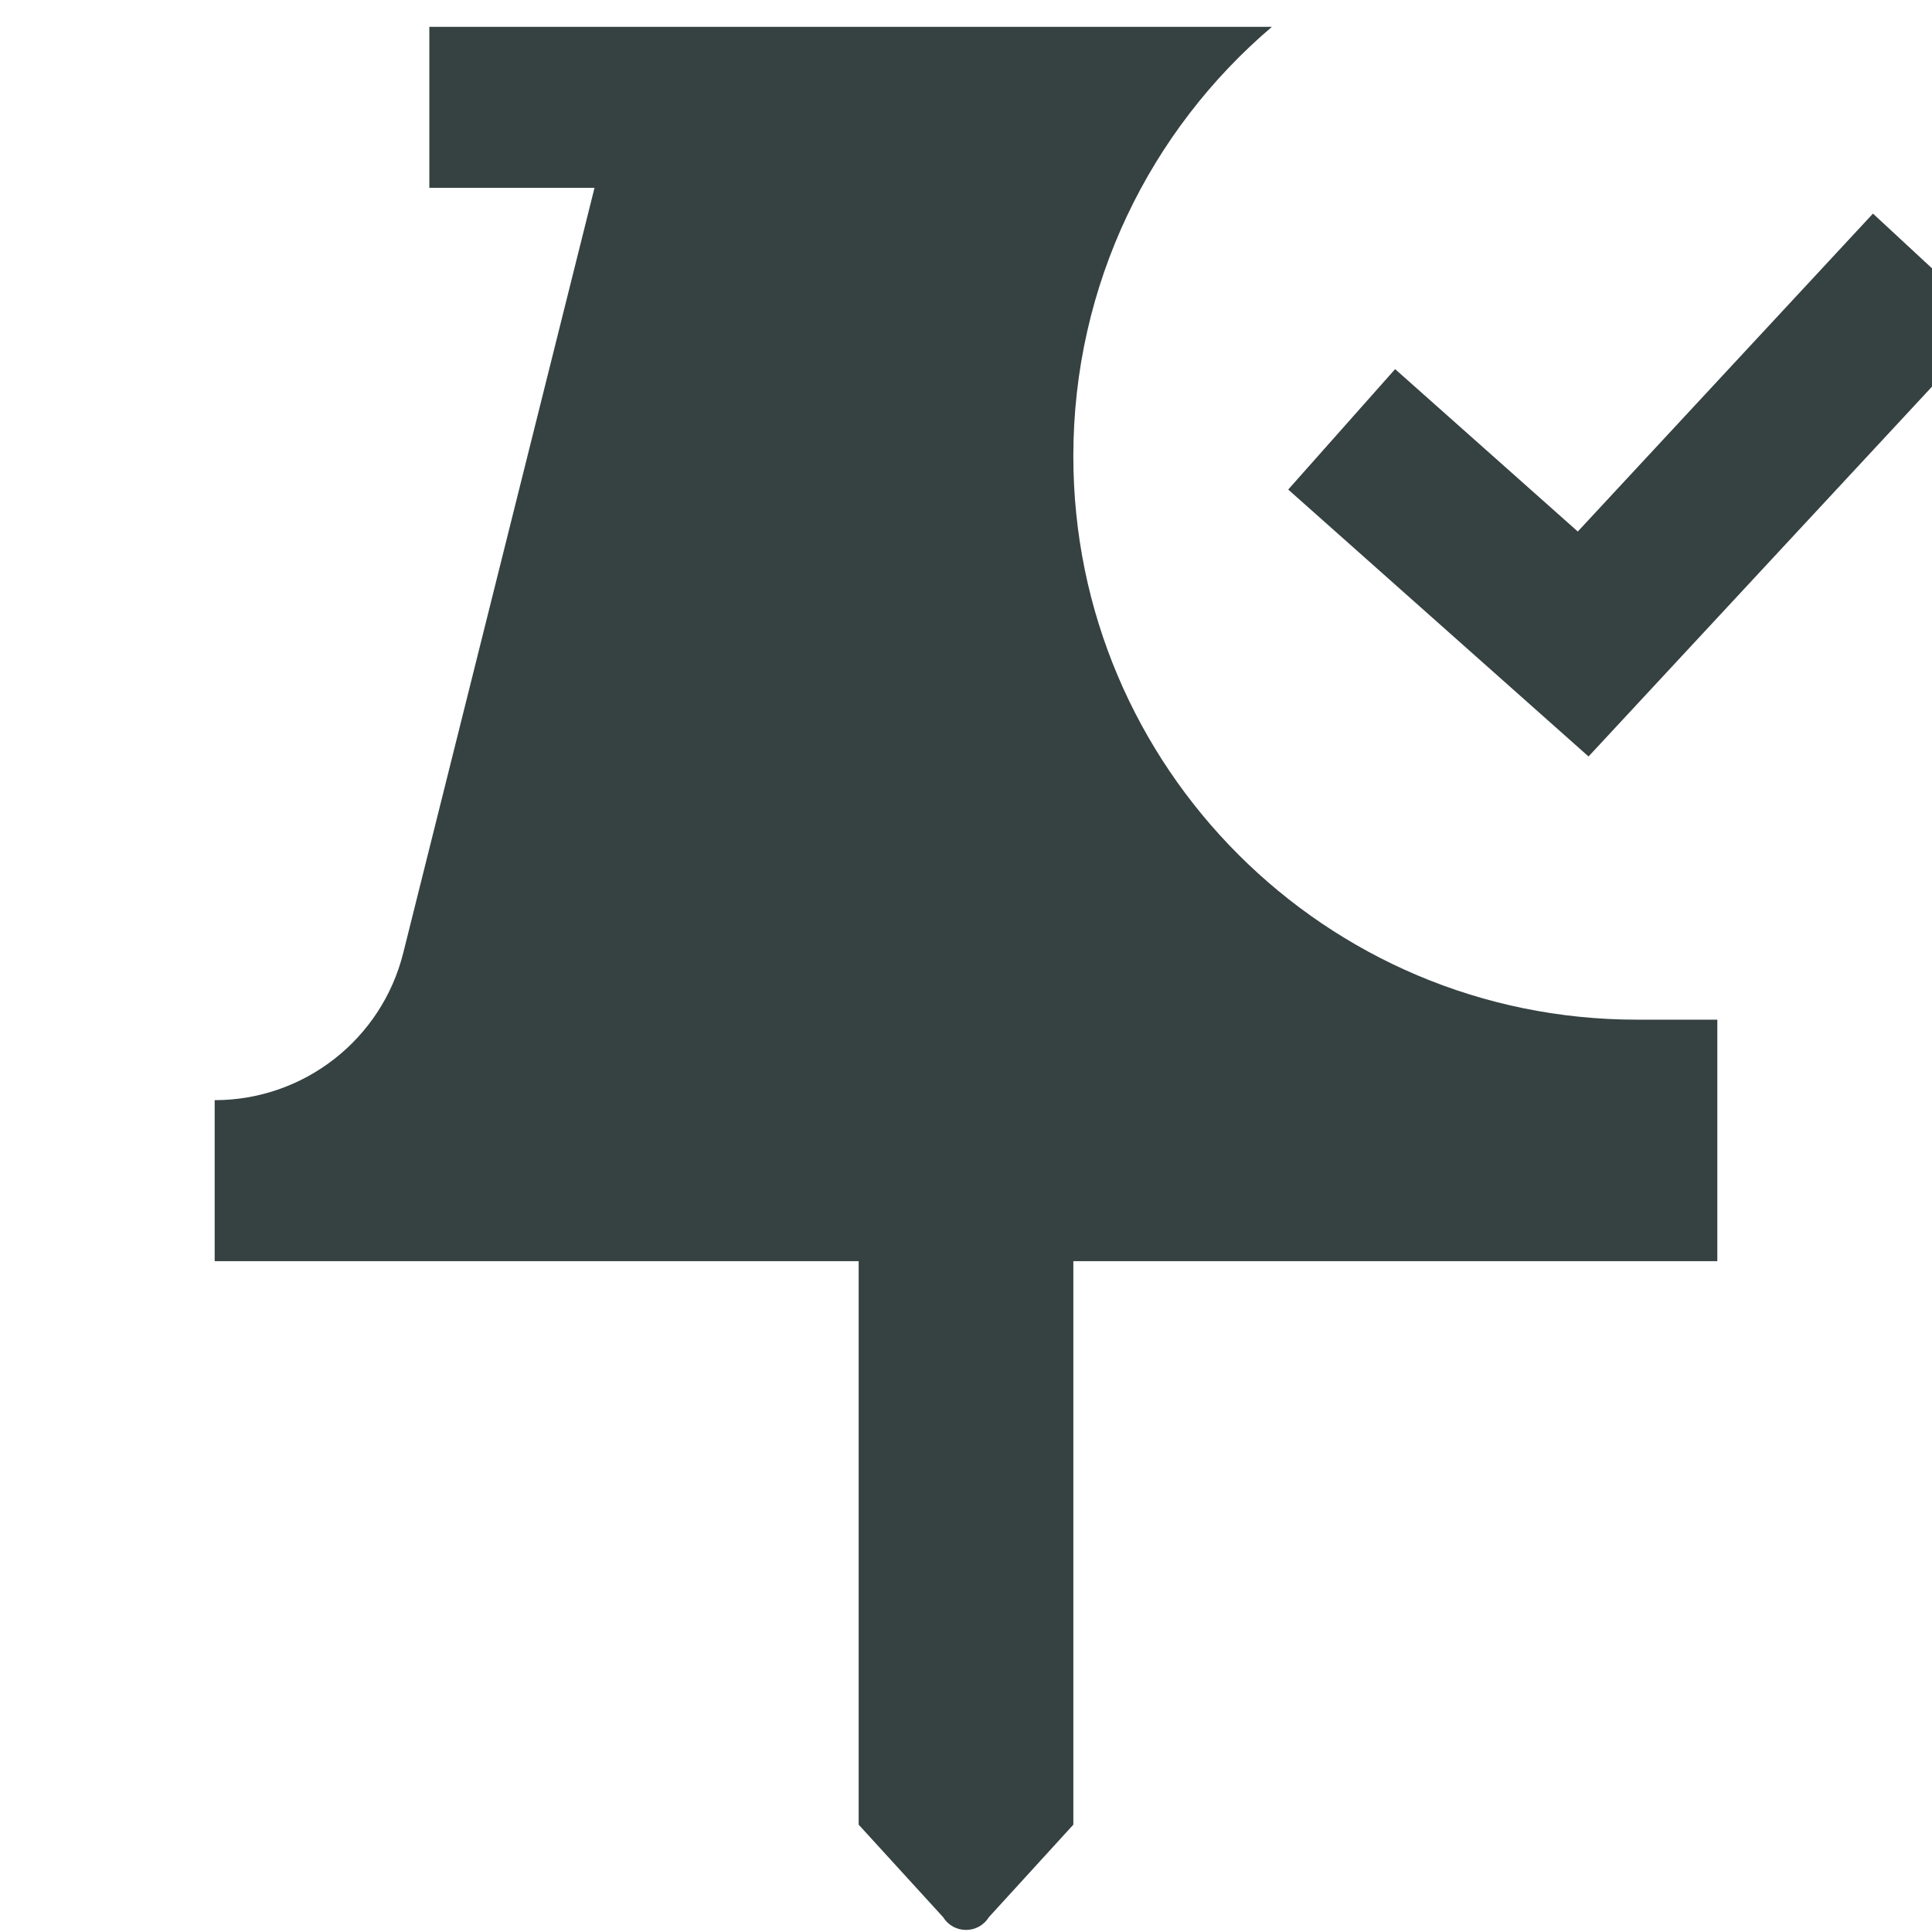 <svg width="18" height="18" viewBox="0 0 18 18" fill="none" xmlns="http://www.w3.org/2000/svg">
<path d="M4 0.25H11.85C10.718 1.213 10 2.648 10 4.25C10 7.149 12.351 9.5 15.25 9.5H16V11.75H10V17L9.212 17.863C9.114 18.02 8.886 18.02 8.788 17.863L8 17V11.75H2V10.25C2.831 10.25 3.556 9.684 3.757 8.878L5.539 1.75H4V0.25Z" fill="#364141"/>
<path d="M14.8 7.048L12.002 4.561L12.998 3.439L14.7 4.952L17.45 1.99L18.55 3.01L14.8 7.048Z" fill="#364141"/>
</svg>
